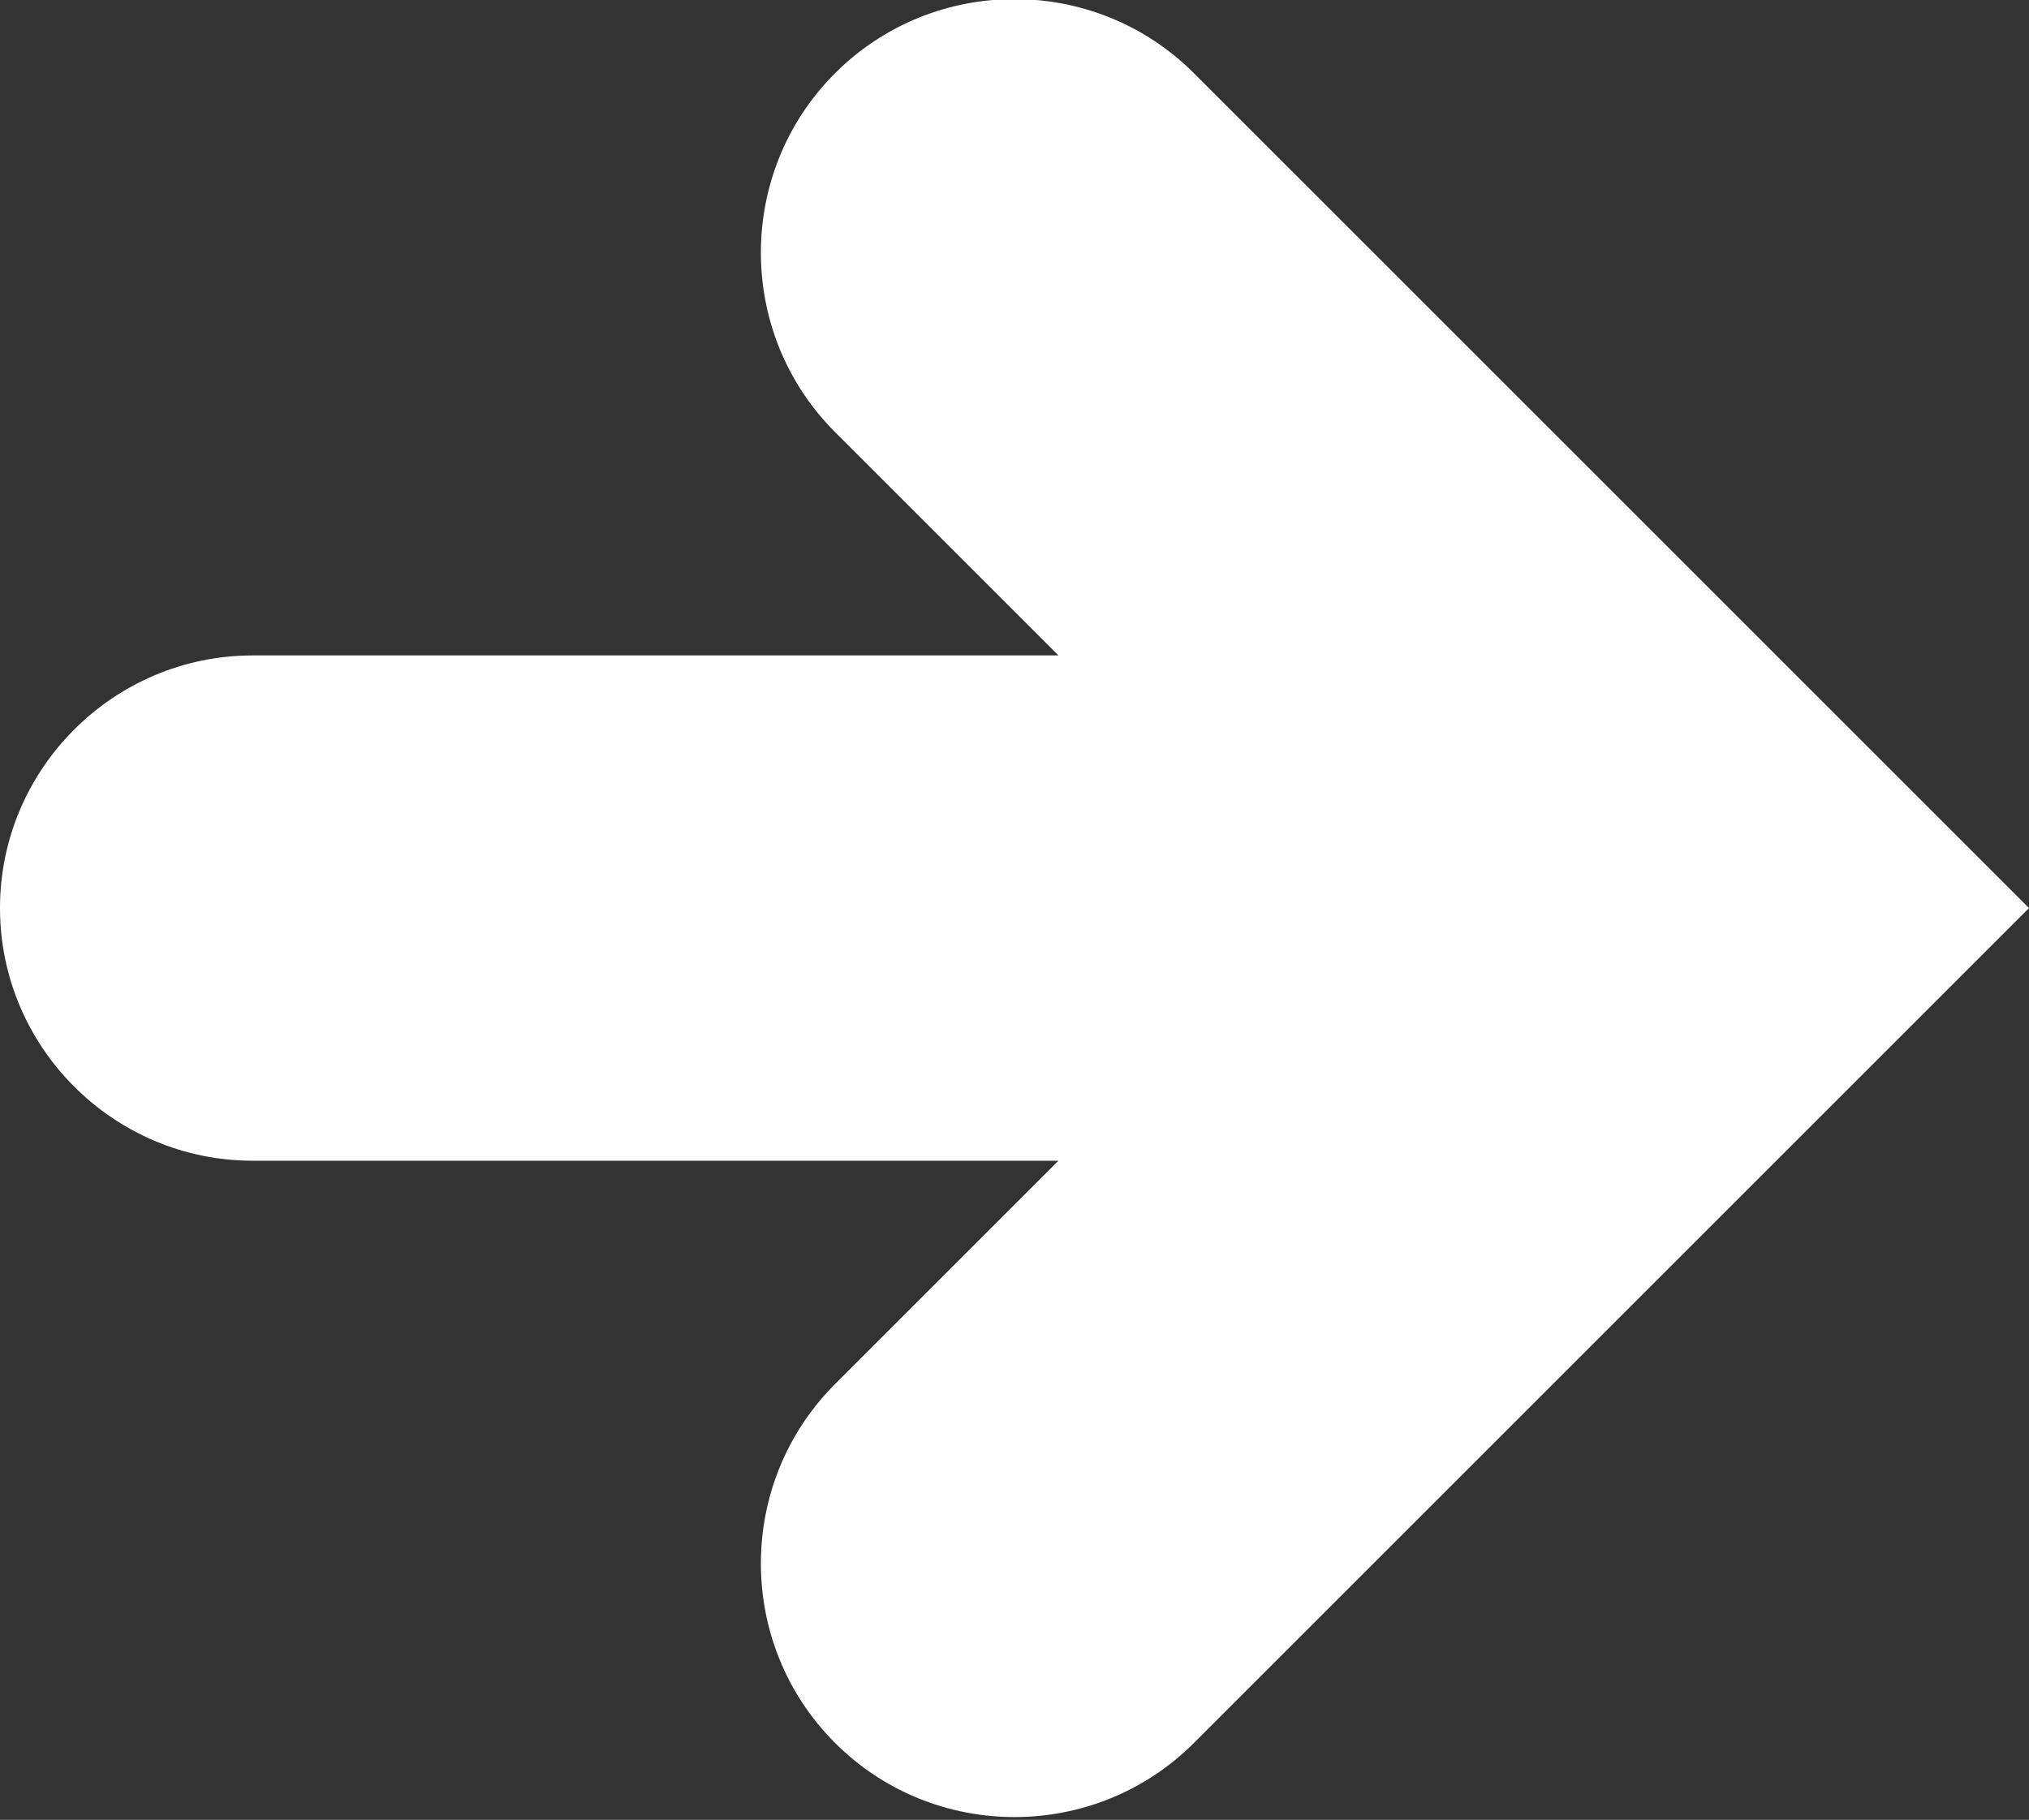 <?xml version="1.0" encoding="utf-8"?>
<!-- Generator: Adobe Illustrator 18.1.0, SVG Export Plug-In . SVG Version: 6.00 Build 0)  -->
<svg version="1.1" id="Layer_1" xmlns="http://www.w3.org/2000/svg" xmlns:xlink="http://www.w3.org/1999/xlink" x="0px" y="0px"
	 viewBox="0 0 55.4 49.7" enable-background="new 0 0 55.4 49.7" xml:space="preserve">
<rect x="0" y="0" width="55.4" height="49.7" fill="#333333" stroke="none"/>
<path class="icon" fill="#FFFFFF" d="M22.8,11.8l6.1,6.1h-22C3.1,17.9,0,21,0,24.8v0c0,3.8,3.1,6.9,6.9,6.9h22l-6.1,6.1c-2.7,2.7-2.7,7.1,0,9.8
	l0,0c2.7,2.7,7.1,2.7,9.8,0l22.8-22.8L32.6,2c-2.7-2.7-7.1-2.7-9.8,0l0,0C20.1,4.7,20.1,9.1,22.8,11.8z"/>
</svg>
